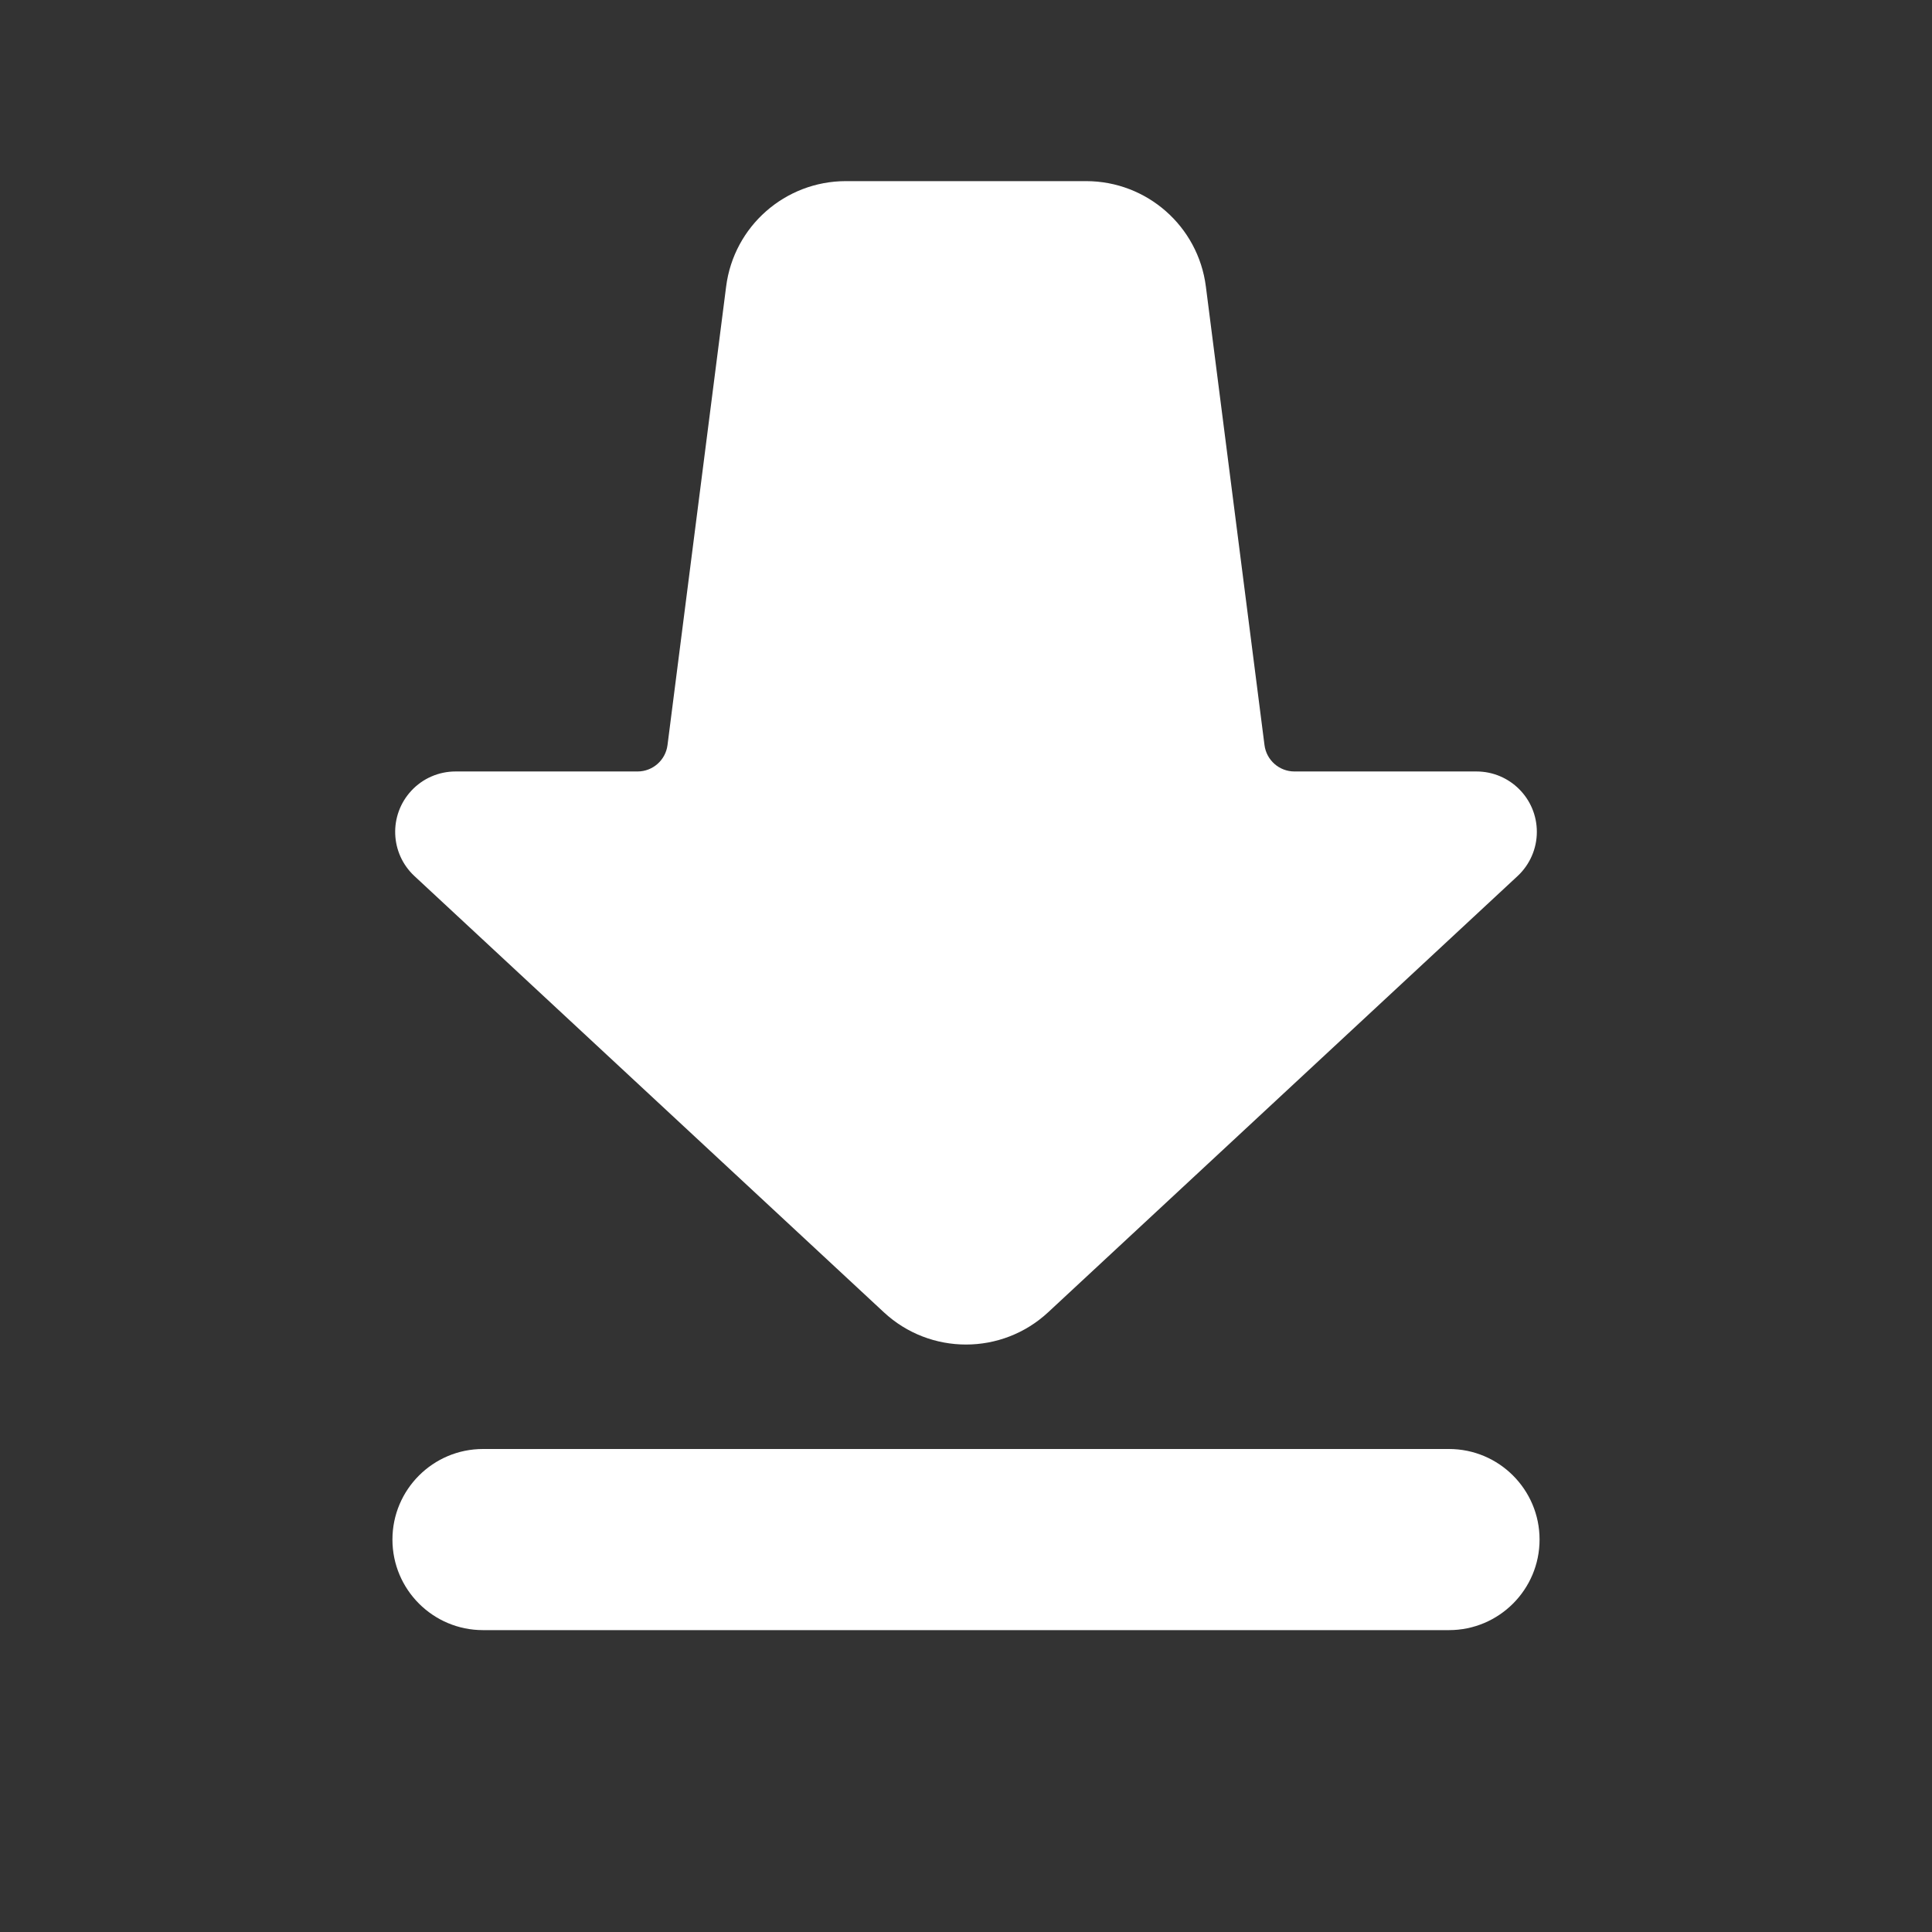 <?xml version="1.0" encoding="UTF-8"?>
<svg width="32px" height="32px" viewBox="0 0 32 32" version="1.1" xmlns="http://www.w3.org/2000/svg">
    <rect x="0" y="0" width="32" height="32" fill="#333333" stroke="none"/>
    <g id="保存图片" stroke="none" stroke-width="1" fill="none" fill-rule="evenodd">
        <path d="M24,24 C24.828,24 25.5,24.672 25.5,25.5 C25.5,26.328 24.828,27 24,27 L24,27 L8,27 C7.172,27 6.5,26.328 6.5,25.5 C6.5,24.672 7.172,24 8,24 L8,24 Z M17.989,3 C18.996,3 19.846,3.748 19.973,4.746 L20.944,12.341 C20.976,12.591 21.189,12.778 21.44,12.778 L24.455,12.778 C25.007,12.778 25.455,13.225 25.455,13.778 C25.455,14.056 25.339,14.321 25.136,14.51 L17.361,21.735 C16.594,22.448 15.406,22.448 14.639,21.735 L6.864,14.51 C6.46,14.134 6.437,13.502 6.813,13.097 C7.002,12.893 7.267,12.778 7.545,12.778 L10.56,12.778 C10.811,12.778 11.024,12.591 11.056,12.341 L12.027,4.746 C12.154,3.748 13.004,3 14.011,3 L17.989,3 Z" id="形状结合" fill="#FFFFFF" fill-rule="nonzero"></path>
    </g>
</svg>